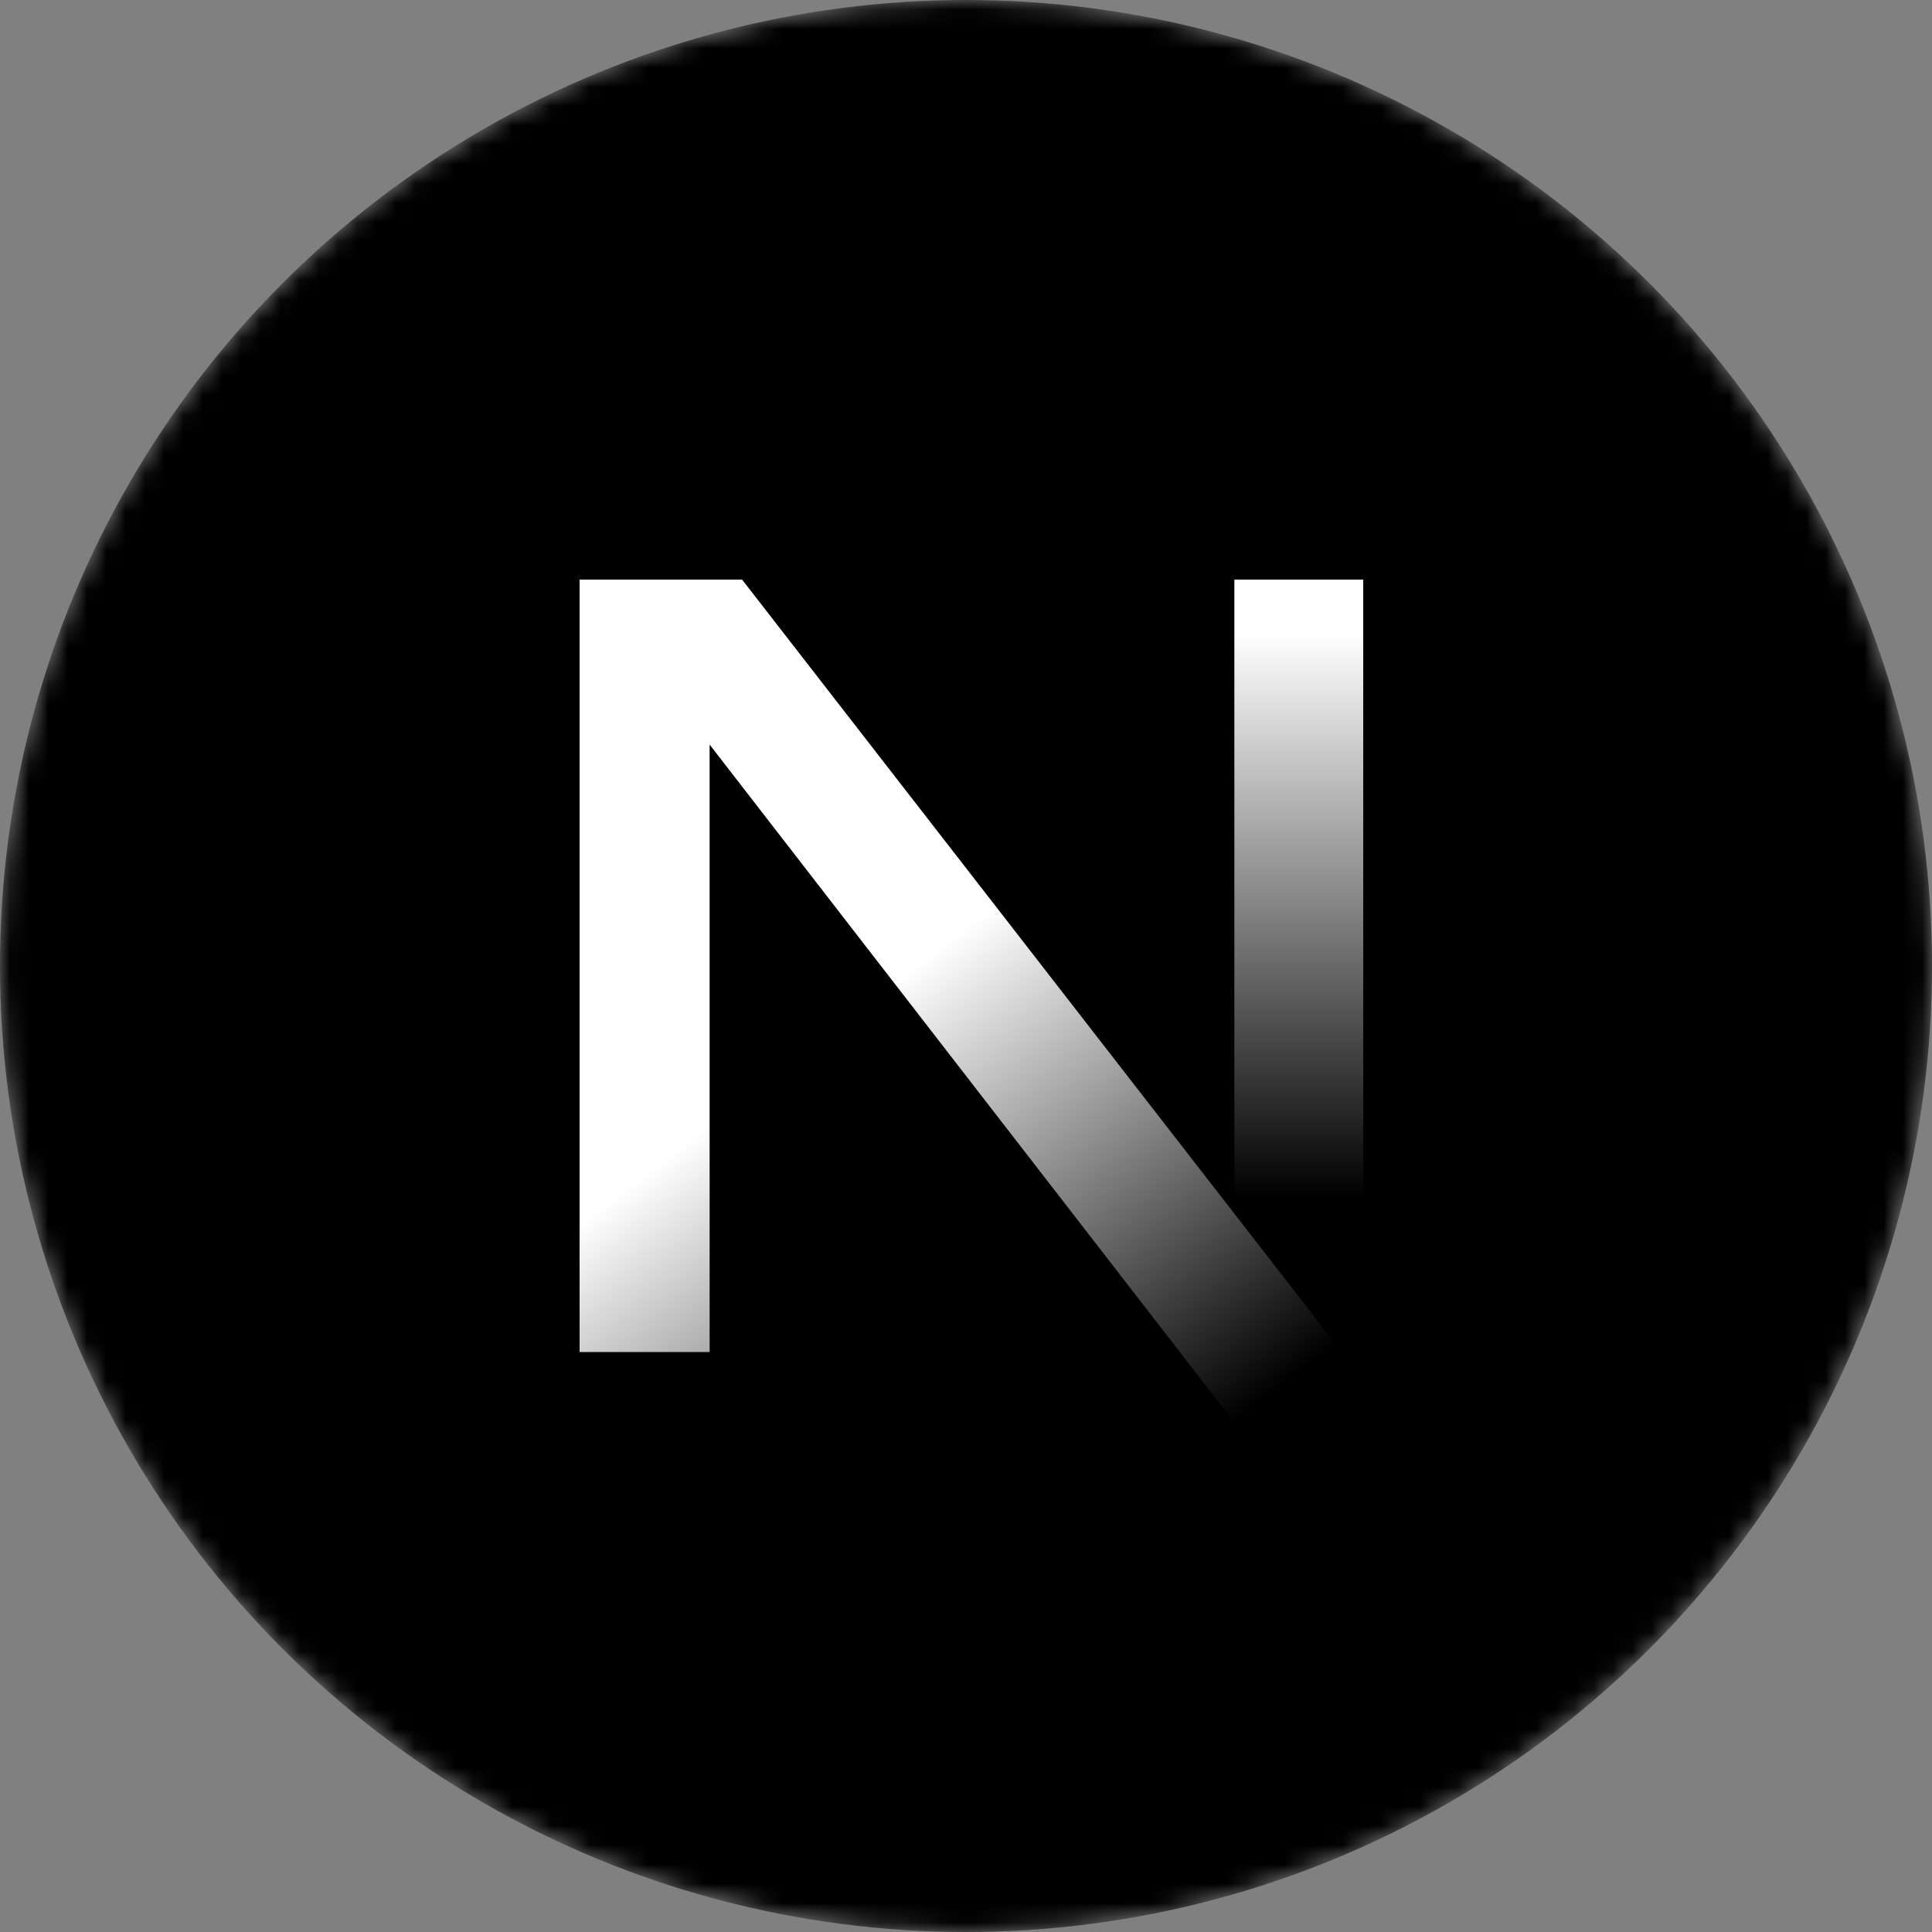 <?xml version="1.0" encoding="UTF-8"?>
<svg id="Layer_2" data-name="Layer 2" xmlns="http://www.w3.org/2000/svg" xmlns:xlink="http://www.w3.org/1999/xlink" viewBox="0 0 100 100">
  <rect x="0" y="0" width="100" height="100" fill="#808080" stroke="none"/>
  <defs>
    <style>
      .cls-1 {
        fill: url(#linear-gradient-2);
      }

      .cls-2 {
        fill: #fff;
      }

      .cls-3 {
        mask: url(#mask);
      }

      .cls-4 {
        fill: url(#linear-gradient);
      }
    </style>
    <mask id="mask" x="0" y="0" width="100" height="100" maskUnits="userSpaceOnUse">
      <g id="mask-2">
        <circle id="path-1" class="cls-2" cx="50" cy="50" r="50"/>
      </g>
    </mask>
    <linearGradient id="linear-gradient" x1="3249.24" y1="4563.77" x2="3249.35" y2="4563.61" gradientTransform="translate(-441304.09 719531.47) scale(135.83 -157.65)" gradientUnits="userSpaceOnUse">
      <stop offset="0" stop-color="#fff"/>
      <stop offset="1" stop-color="#fff" stop-opacity="0"/>
    </linearGradient>
    <linearGradient id="linear-gradient-2" x1="3076.07" y1="4545.43" x2="3076.07" y2="4545.14" gradientTransform="translate(-52431.05 465481.71) scale(17.07 -102.4)" xlink:href="#linear-gradient"/>
  </defs>
  <g id="Layer_1-2" data-name="Layer 1">
    <g class="cls-3">
      <g>
        <circle cx="50" cy="50" r="50"/>
        <path class="cls-4" d="m83.06,87.51L38.41,30h-8.41v39.98h6.73v-31.44l41.05,53.03c1.85-1.24,3.62-2.6,5.28-4.07Z"/>
        <rect class="cls-1" x="63.89" y="30" width="6.67" height="40"/>
      </g>
    </g>
  </g>
</svg>